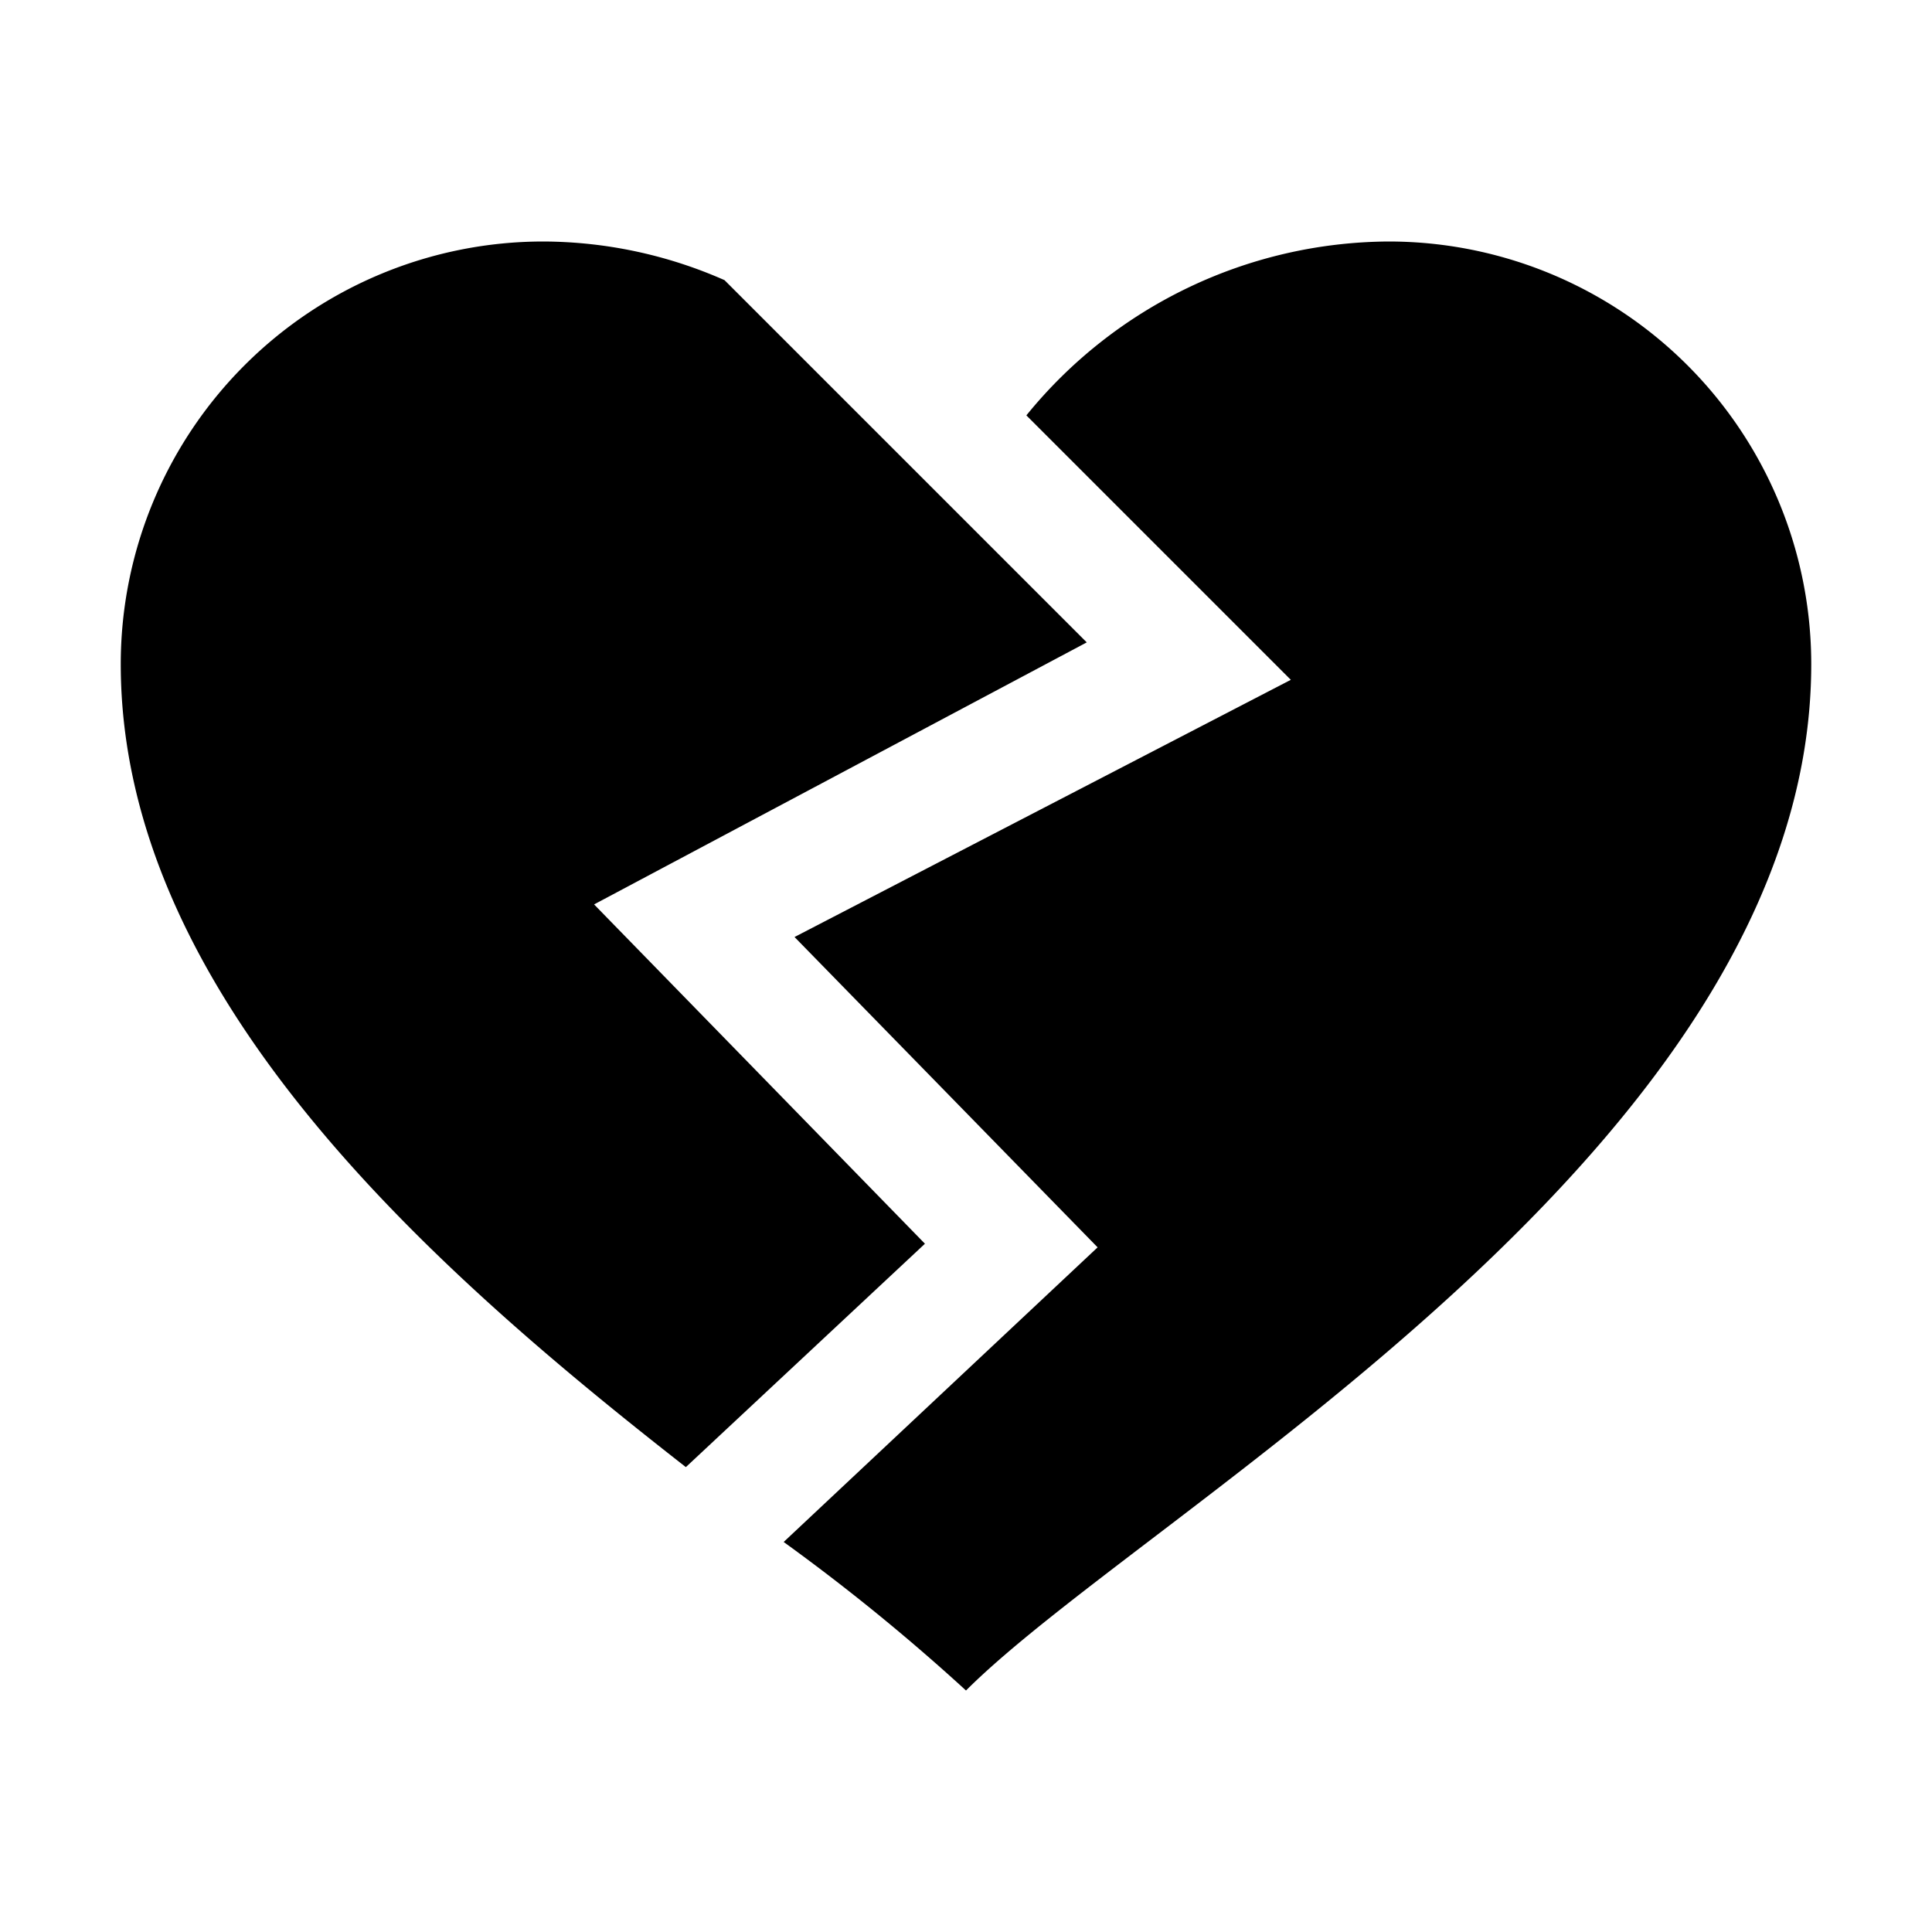 <svg xmlns="http://www.w3.org/2000/svg" width="16" height="16" viewBox="0 0 16 16">
    <path d="M5.68,12.15C3.58,10.51,1,8.24,1,5.5A3.5,3.5,0,0,1,4.5,2,3.74,3.74,0,0,1,6,2.32l3,3L4.92,7.49,7.66,10.3ZM11.5,2a3.89,3.89,0,0,0-3,1.44l2.19,2.19L6.58,7.76l2.51,2.57-2.6,2.44A16.88,16.88,0,0,1,8,14c1.5-1.5,7-4.5,7-8.5A3.5,3.5,0,0,0,11.5,2Z"/>
</svg>
